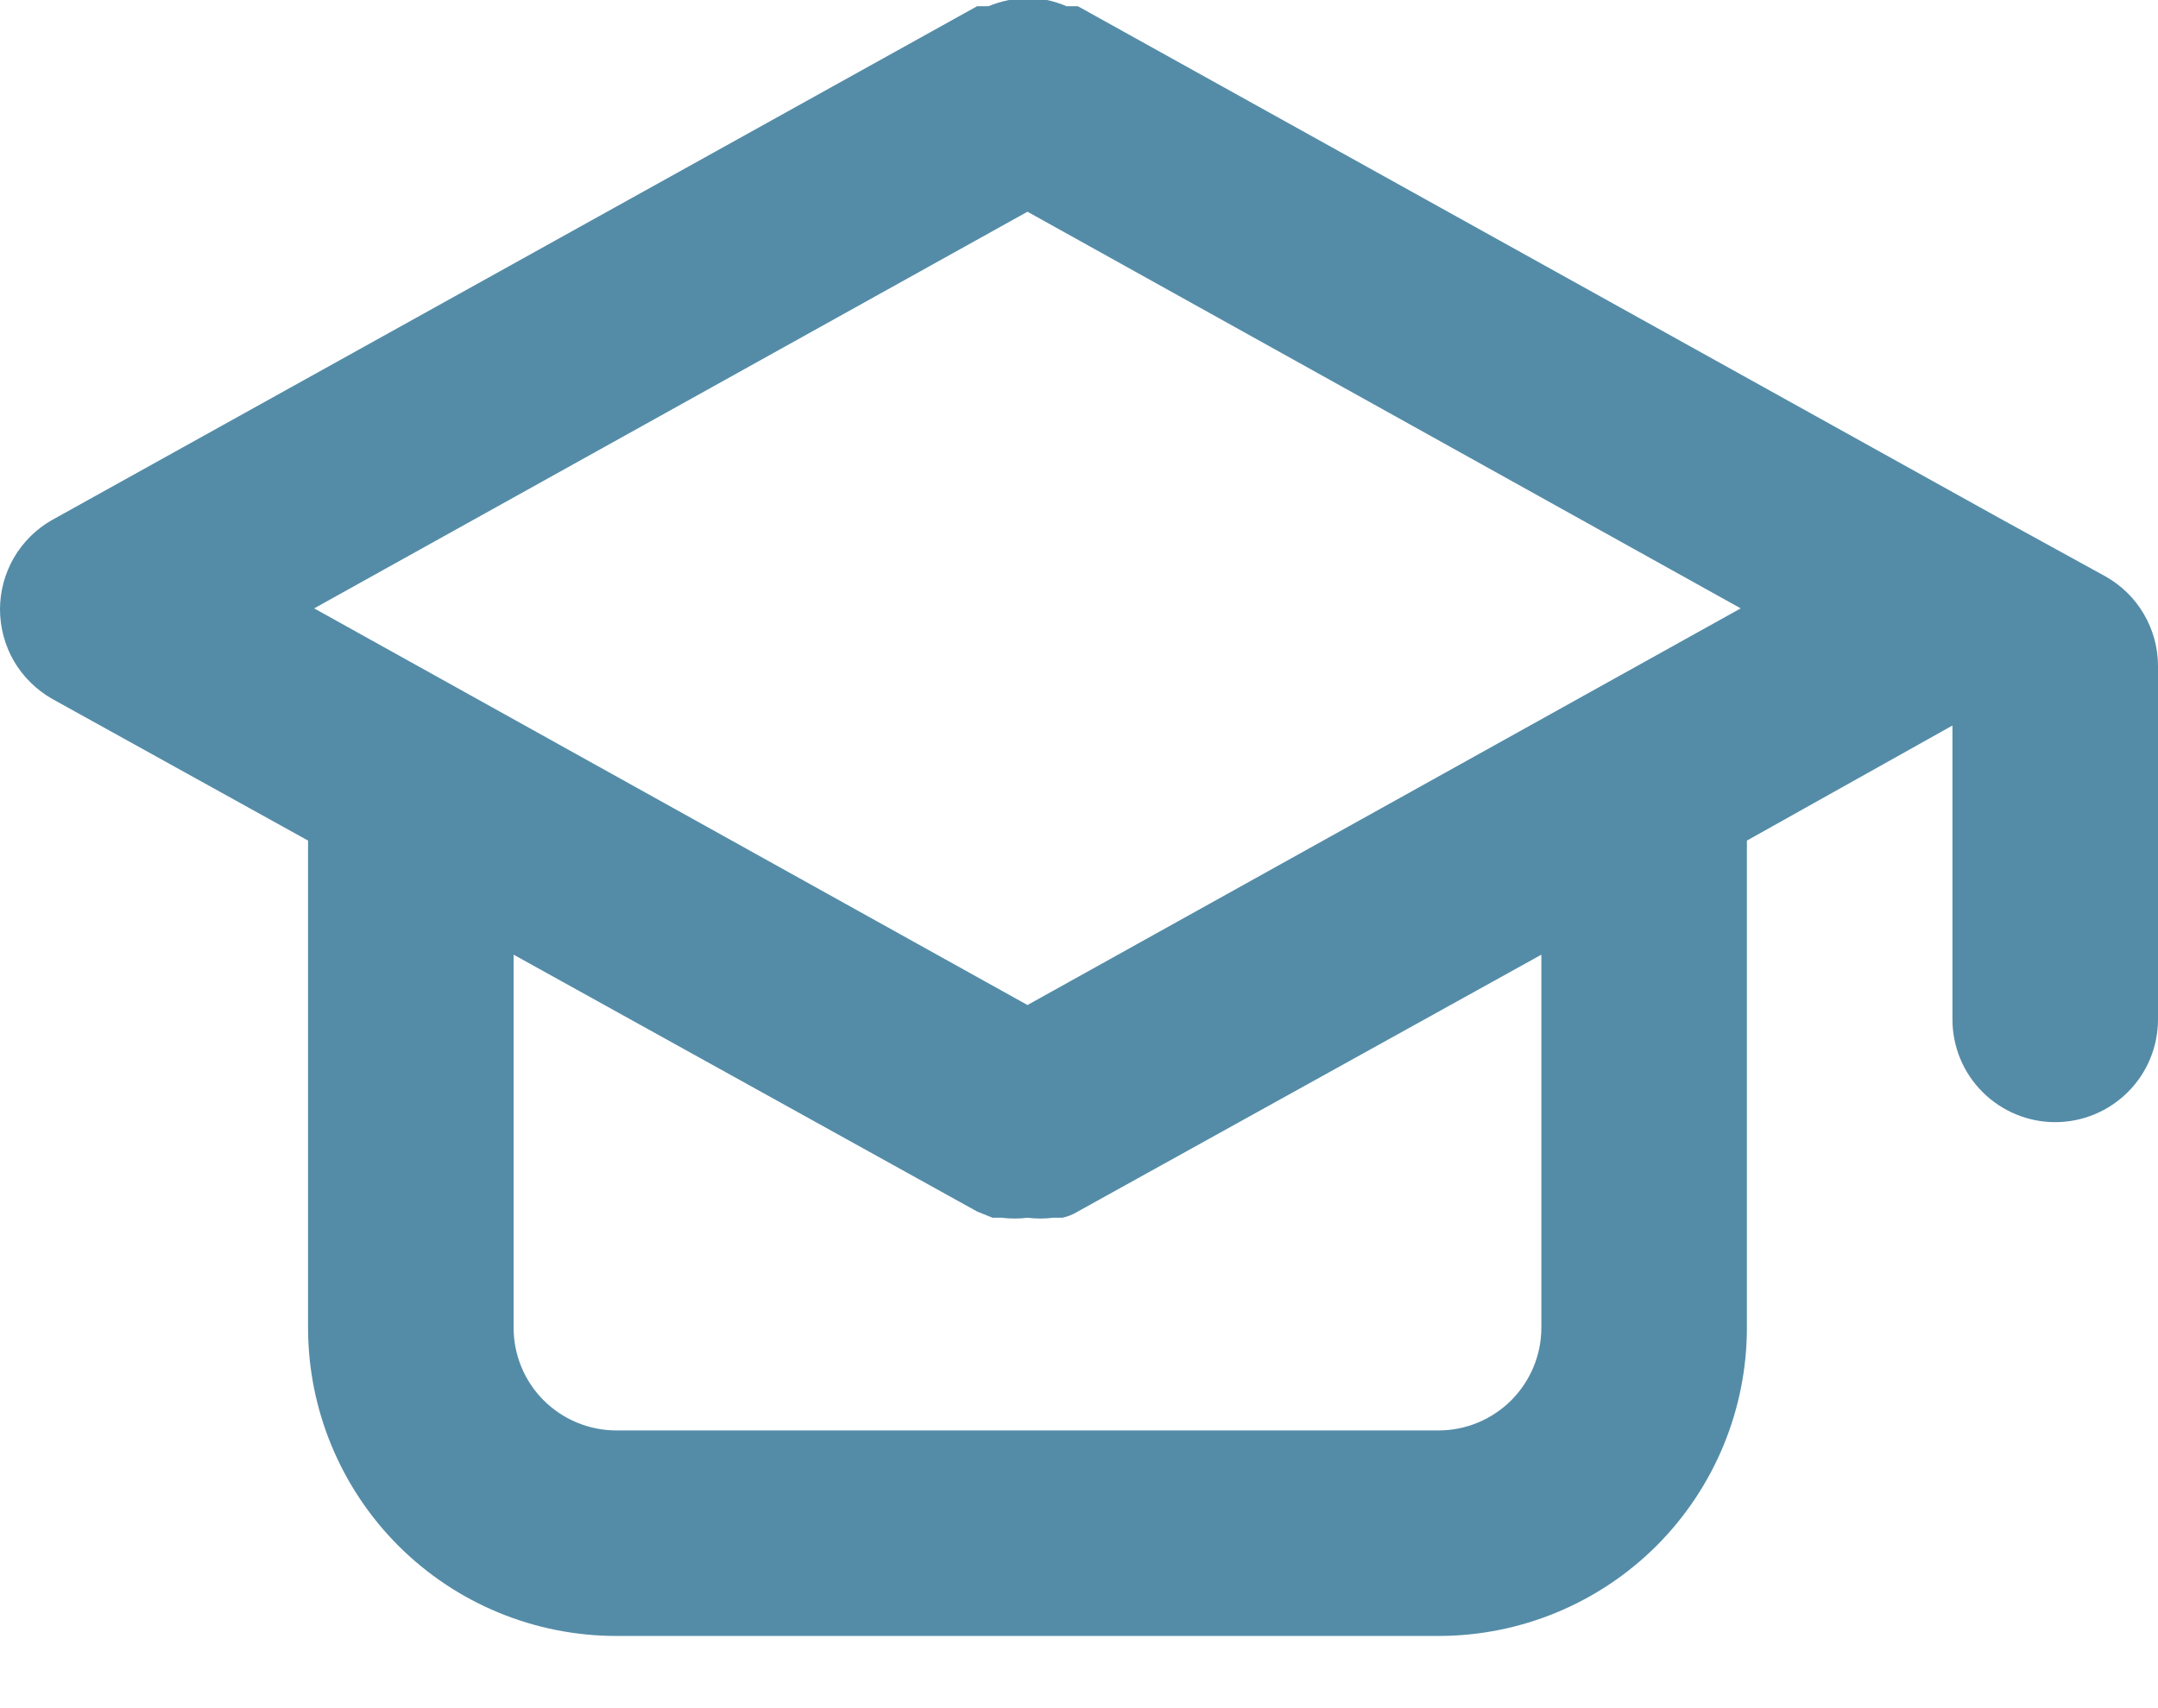 <svg width="24" height="19" viewBox="0 0 24 19" fill="none" xmlns="http://www.w3.org/2000/svg">
<path d="M23.417 6.412L22.274 5.784L11.987 0.069H11.861C11.791 0.039 11.718 0.016 11.644 0H11.427H11.221C11.143 0.016 11.066 0.039 10.992 0.069H10.867L0.579 5.784C0.404 5.883 0.257 6.028 0.155 6.203C0.054 6.377 0 6.576 0 6.778C0 6.98 0.054 7.179 0.155 7.354C0.257 7.528 0.404 7.673 0.579 7.773L3.426 9.35V14.768C3.426 15.677 3.787 16.549 4.43 17.193C5.073 17.836 5.945 18.197 6.855 18.197H15.999C16.908 18.197 17.78 17.836 18.424 17.193C19.067 16.549 19.428 15.677 19.428 14.768V9.35L21.714 8.07V11.339C21.714 11.642 21.834 11.933 22.049 12.147C22.263 12.361 22.554 12.482 22.857 12.482C23.16 12.482 23.451 12.361 23.665 12.147C23.88 11.933 24 11.642 24 11.339V7.407C24 7.204 23.945 7.005 23.843 6.831C23.741 6.656 23.594 6.512 23.417 6.412ZM17.142 14.768C17.142 15.071 17.021 15.362 16.807 15.576C16.593 15.79 16.302 15.911 15.999 15.911H6.855C6.551 15.911 6.261 15.79 6.046 15.576C5.832 15.362 5.712 15.071 5.712 14.768V10.619L10.867 13.476L11.038 13.545H11.141C11.236 13.557 11.332 13.557 11.427 13.545C11.522 13.557 11.618 13.557 11.713 13.545H11.815C11.876 13.532 11.934 13.509 11.987 13.476L17.142 10.619V14.768ZM11.427 11.179L3.494 6.767L11.427 2.355L19.359 6.767L11.427 11.179Z" fill="#548CA8"/>
</svg>

